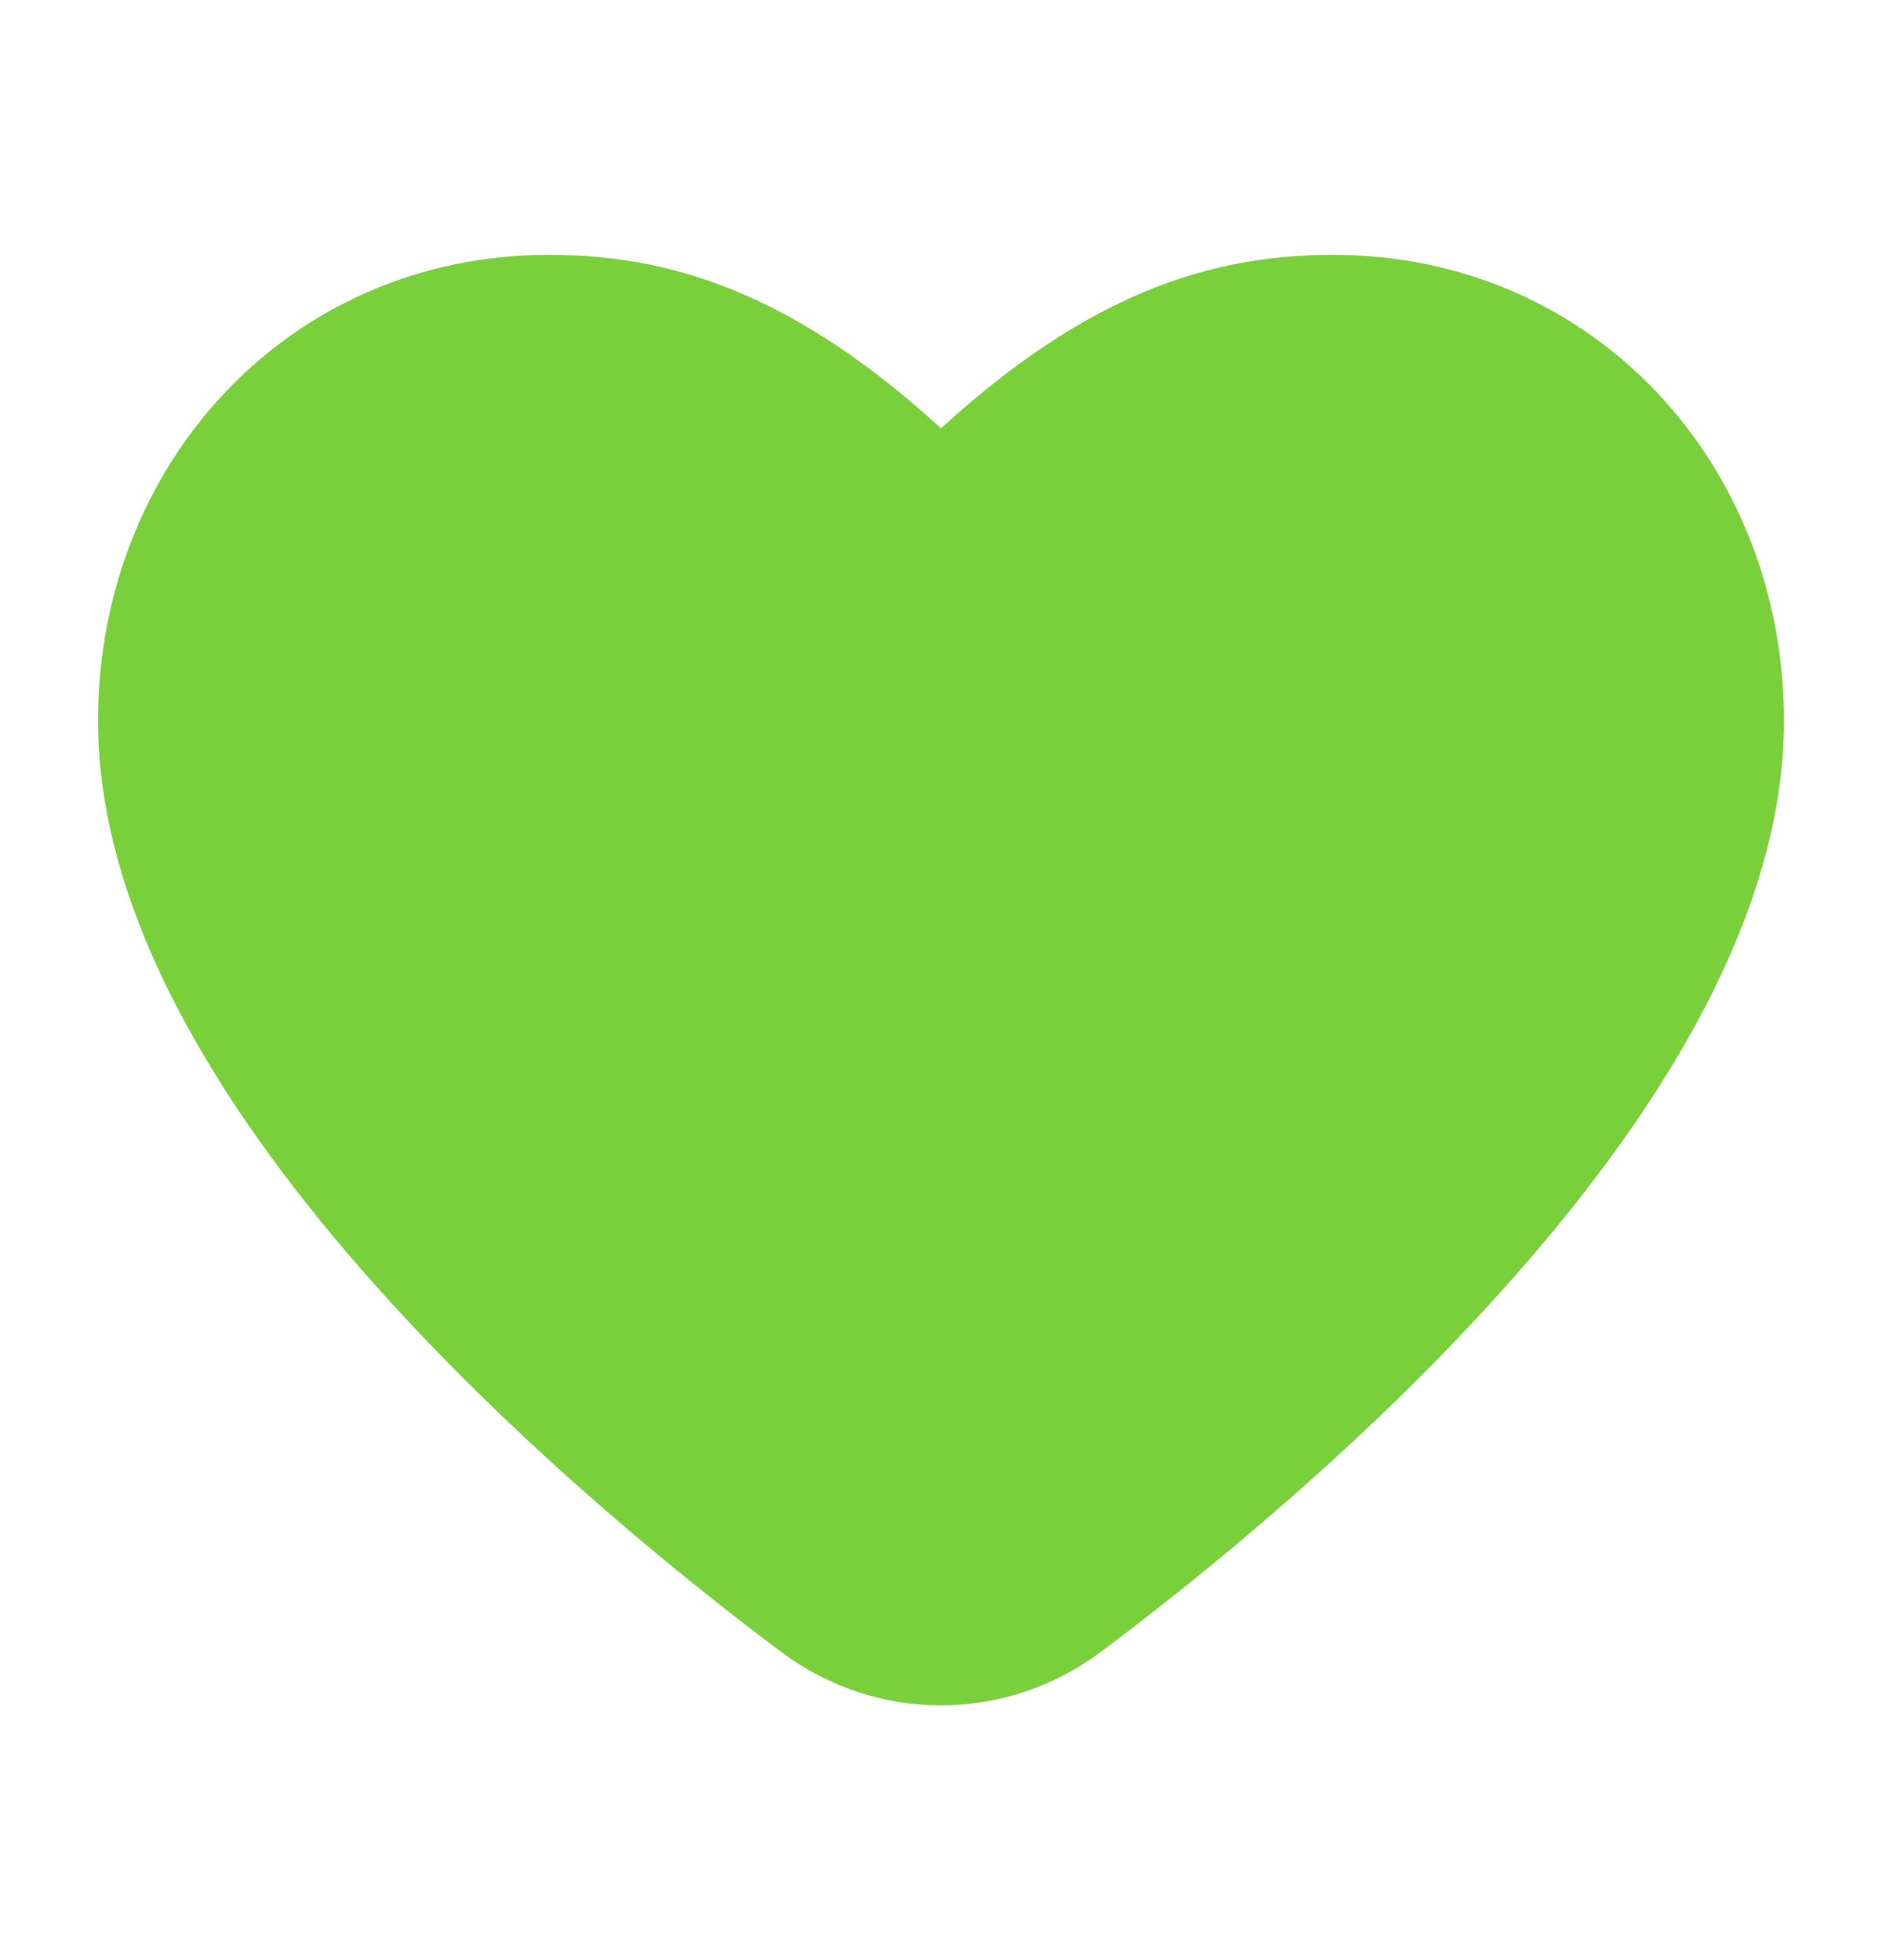 <svg width="24" height="25" viewBox="0 0 24 25" fill="none" xmlns="http://www.w3.org/2000/svg">
<path d="M10.411 20.468C7.589 18.358 2 13.535 2 9.194C2 6.326 4.105 4 7 4C8.5 4 10 4.5 12 6.5C14 4.5 15.5 4 17 4C19.895 4 22 6.326 22 9.194C22 13.535 16.411 18.358 13.589 20.468C12.64 21.178 11.36 21.178 10.411 20.468Z" fill="#7AD03A" stroke="#7AD03A" stroke-width="1.5" stroke-linecap="round" stroke-linejoin="round"/>
</svg>
